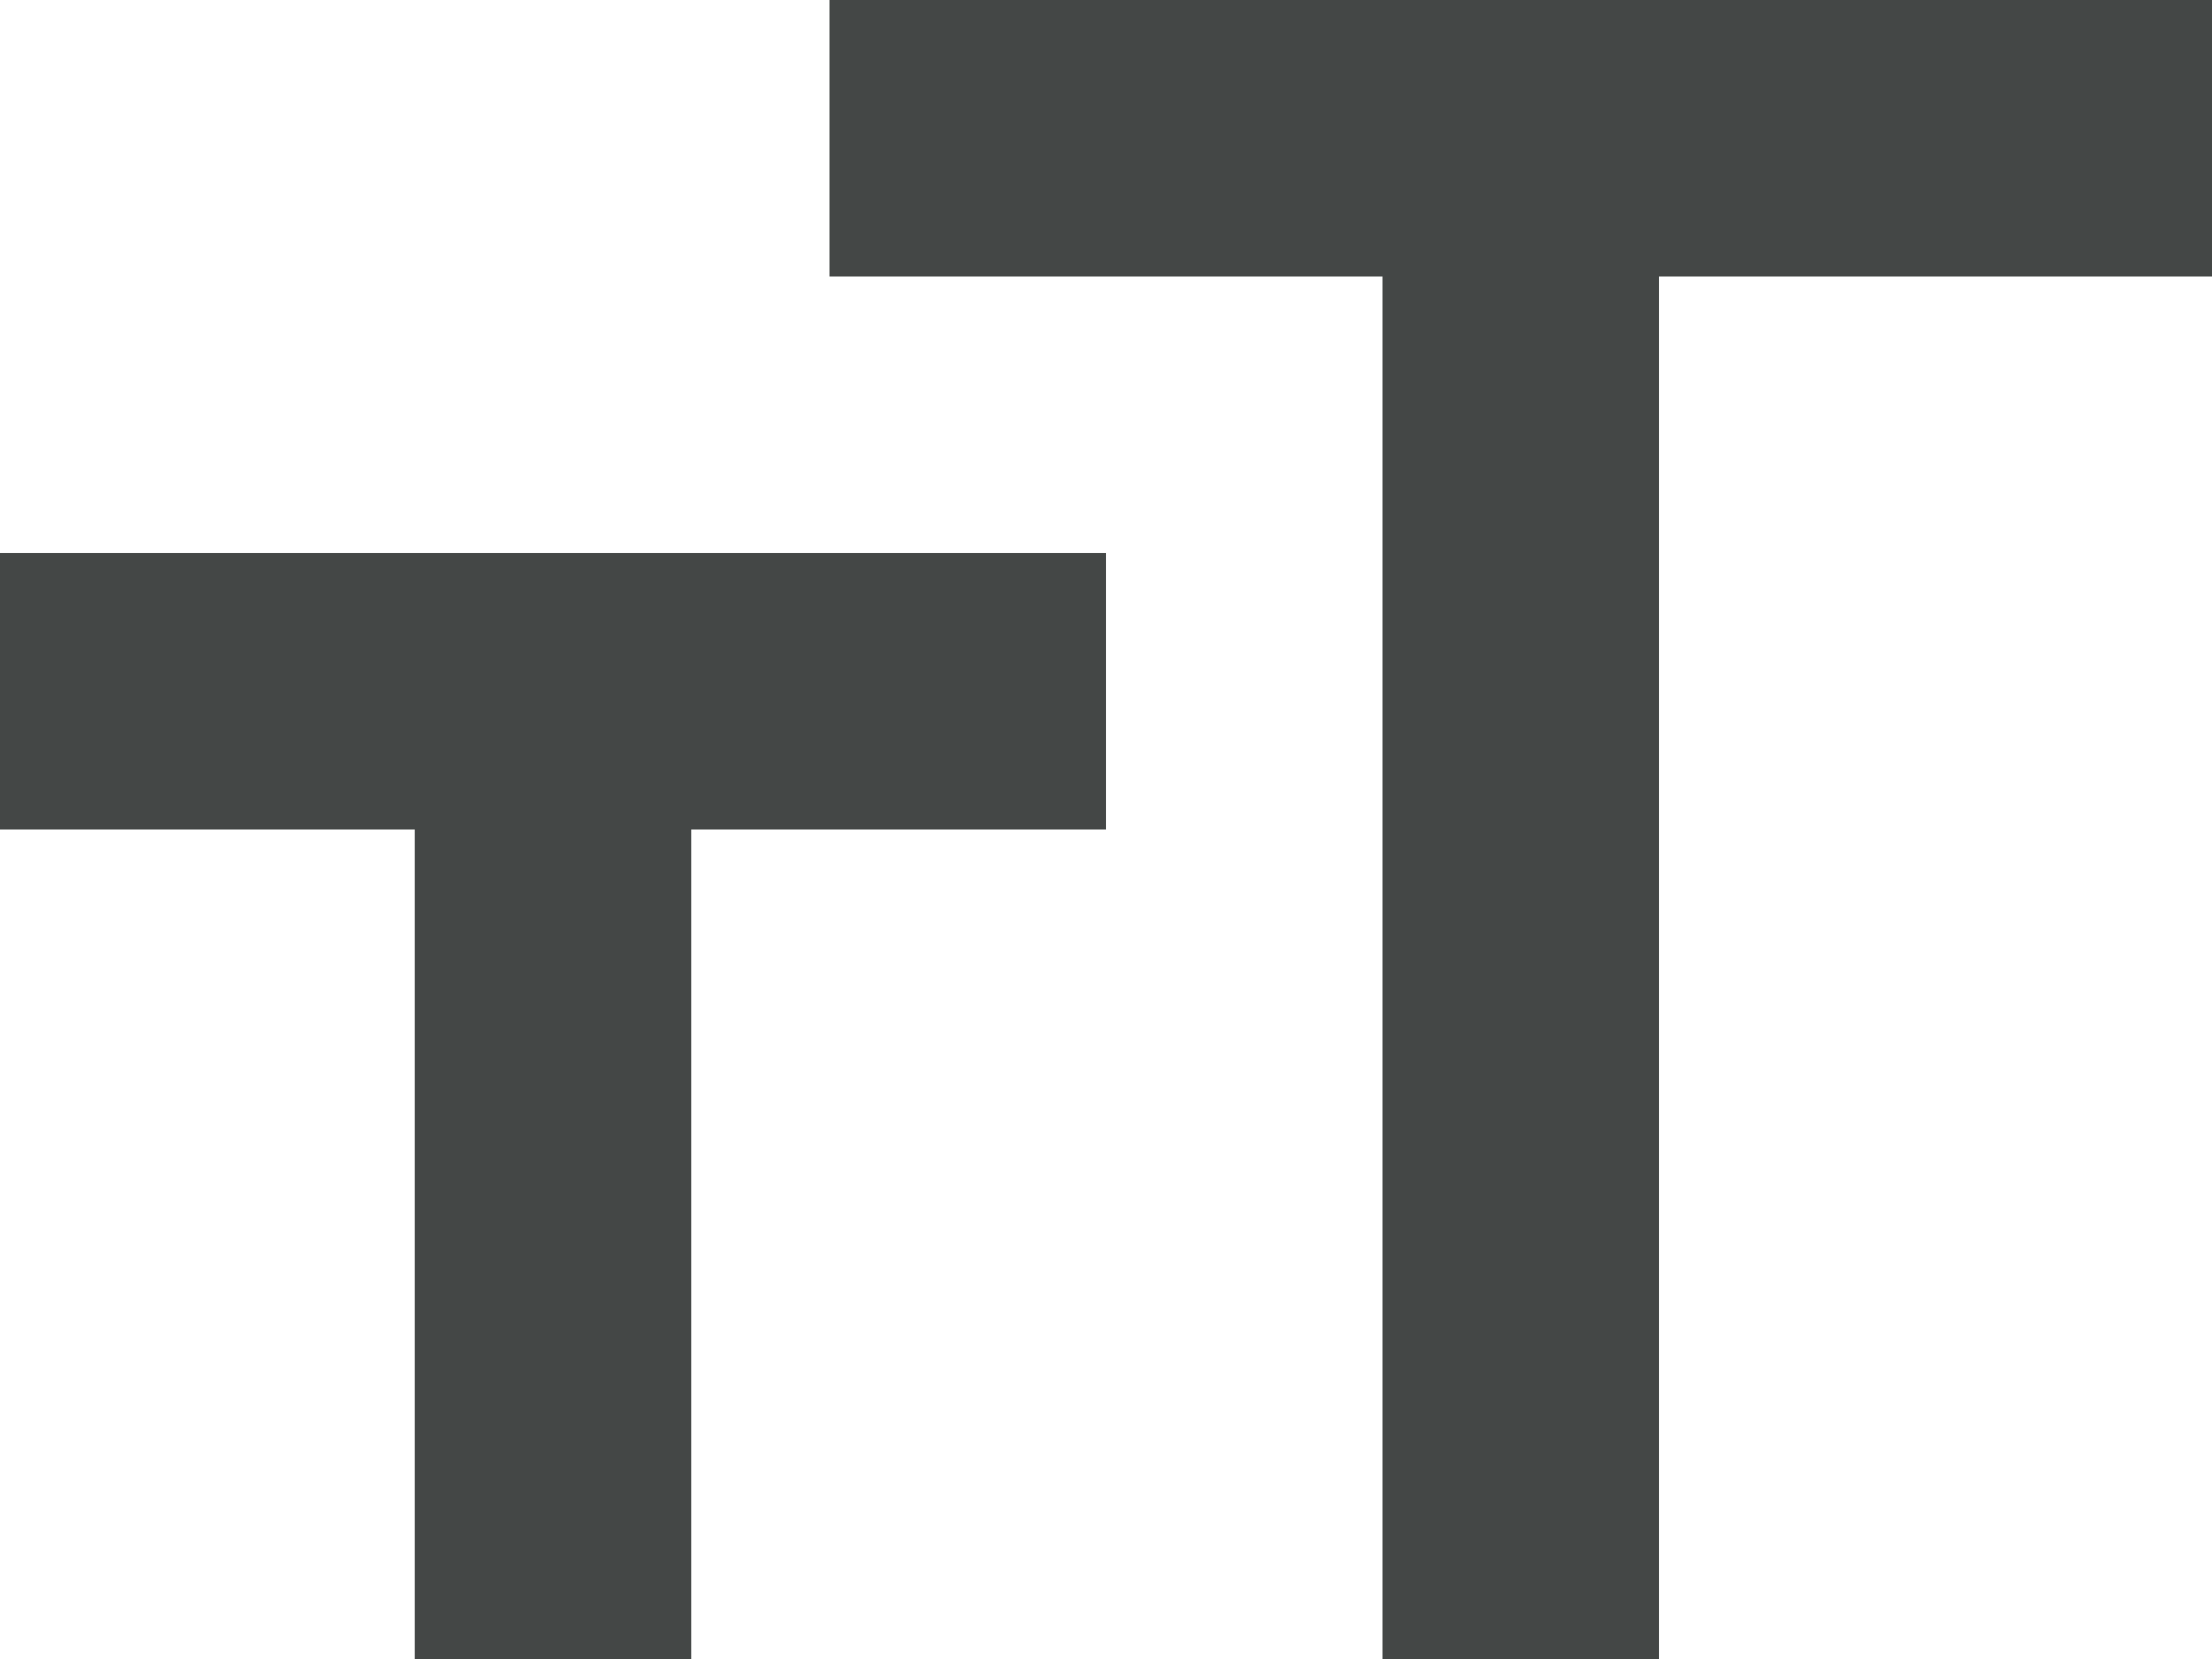 <svg width="16" height="12" viewBox="0 0 16 12" fill="none" xmlns="http://www.w3.org/2000/svg">
<path fill-rule="evenodd" clip-rule="evenodd" d="M0 6H3V12H5V6H8V4H0V6ZM6 0V2H10V12H12V2H16V0H6Z" fill="#444746"/>
</svg>
